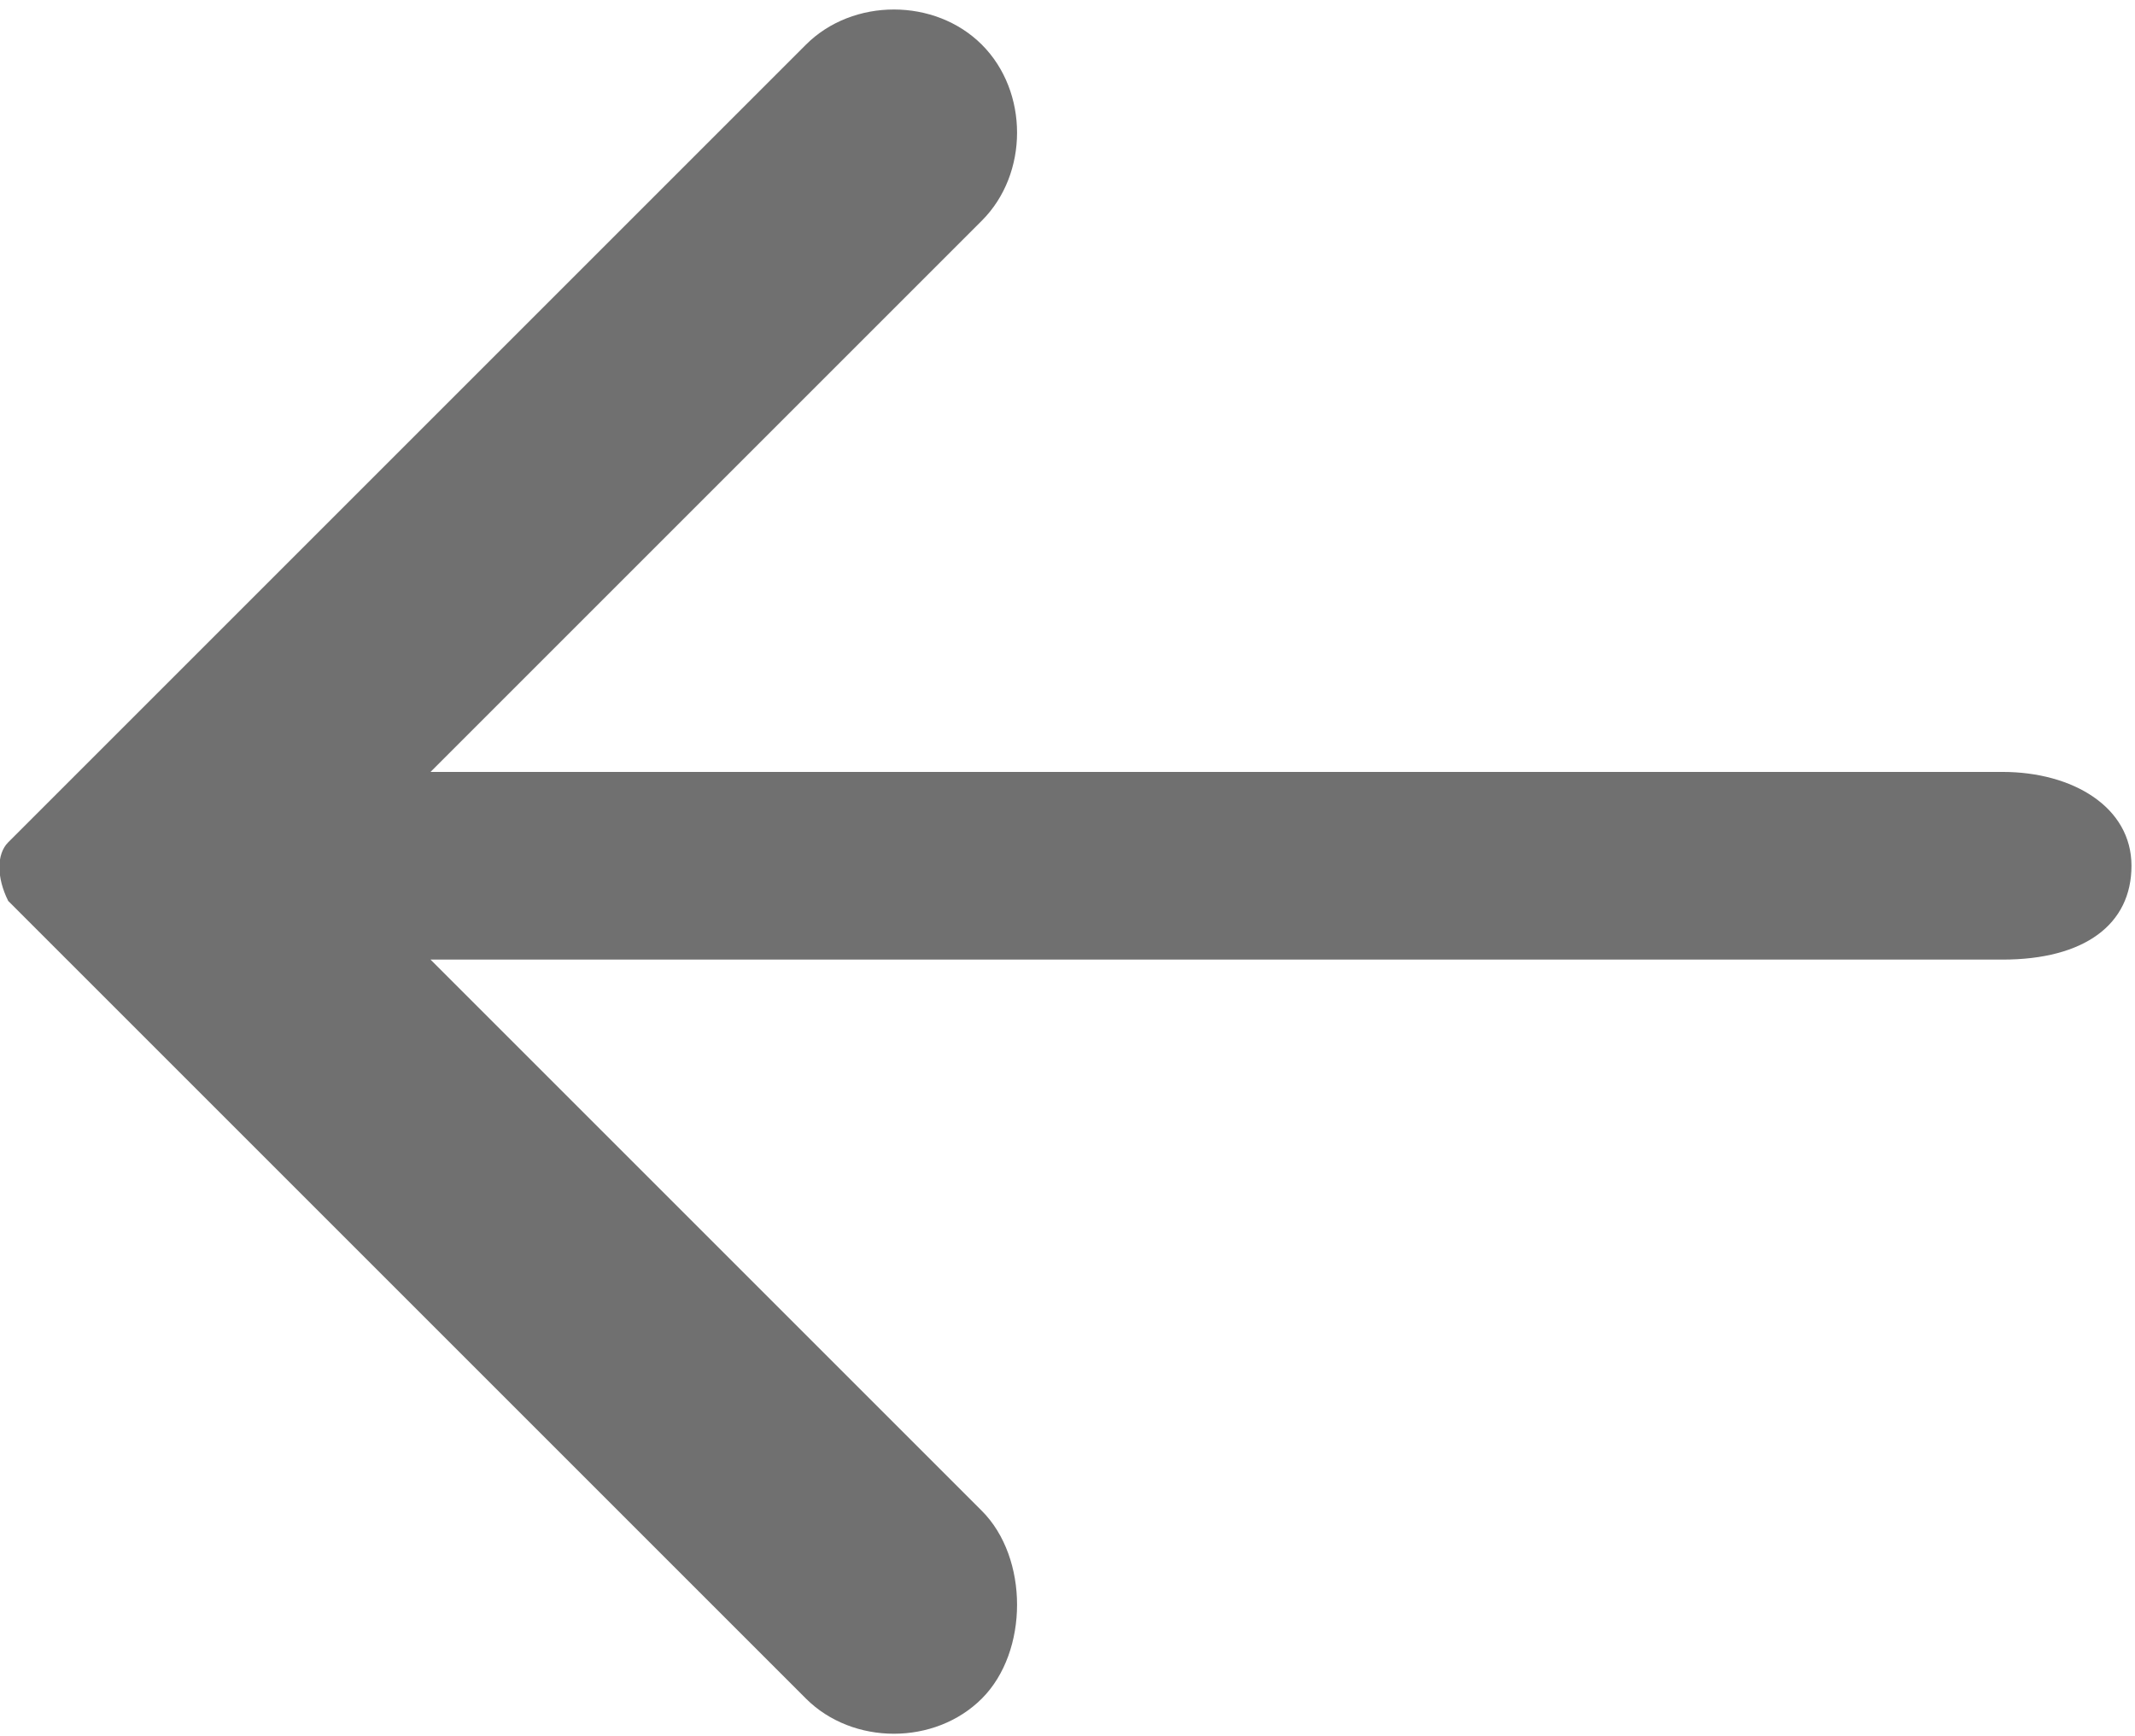 <?xml version="1.0" encoding="utf-8"?>
<!-- Generator: Adobe Illustrator 22.0.0, SVG Export Plug-In . SVG Version: 6.00 Build 0)  -->
<svg version="1.1" id="Layer_1" xmlns="http://www.w3.org/2000/svg" xmlns:xlink="http://www.w3.org/1999/xlink" x="0px" y="0px"
	 viewBox="0 0 18.2 14.8" enable-background="new 0 0 18.2 14.8" xml:space="preserve">
<g transform="translate(117.443 52.284) rotate(180)">
	<g transform="translate(99.373 37.003)">
		<path fill="#707070" d="M18,8.1c0.1-0.1,0.1-0.3,0-0.5l-6.8-6.8c-0.4-0.4-1.1-0.4-1.5,0S9.3,2,9.7,2.4l4.7,4.7H1
			c-0.7,0-1.1,0.3-1.1,0.8S0.4,8.7,1,8.7h13.4l-4.7,4.7c-0.4,0.4-0.4,1.1,0,1.5s1.1,0.4,1.5,0L18,8.1z"/>
	</g>
</g>
</svg>
